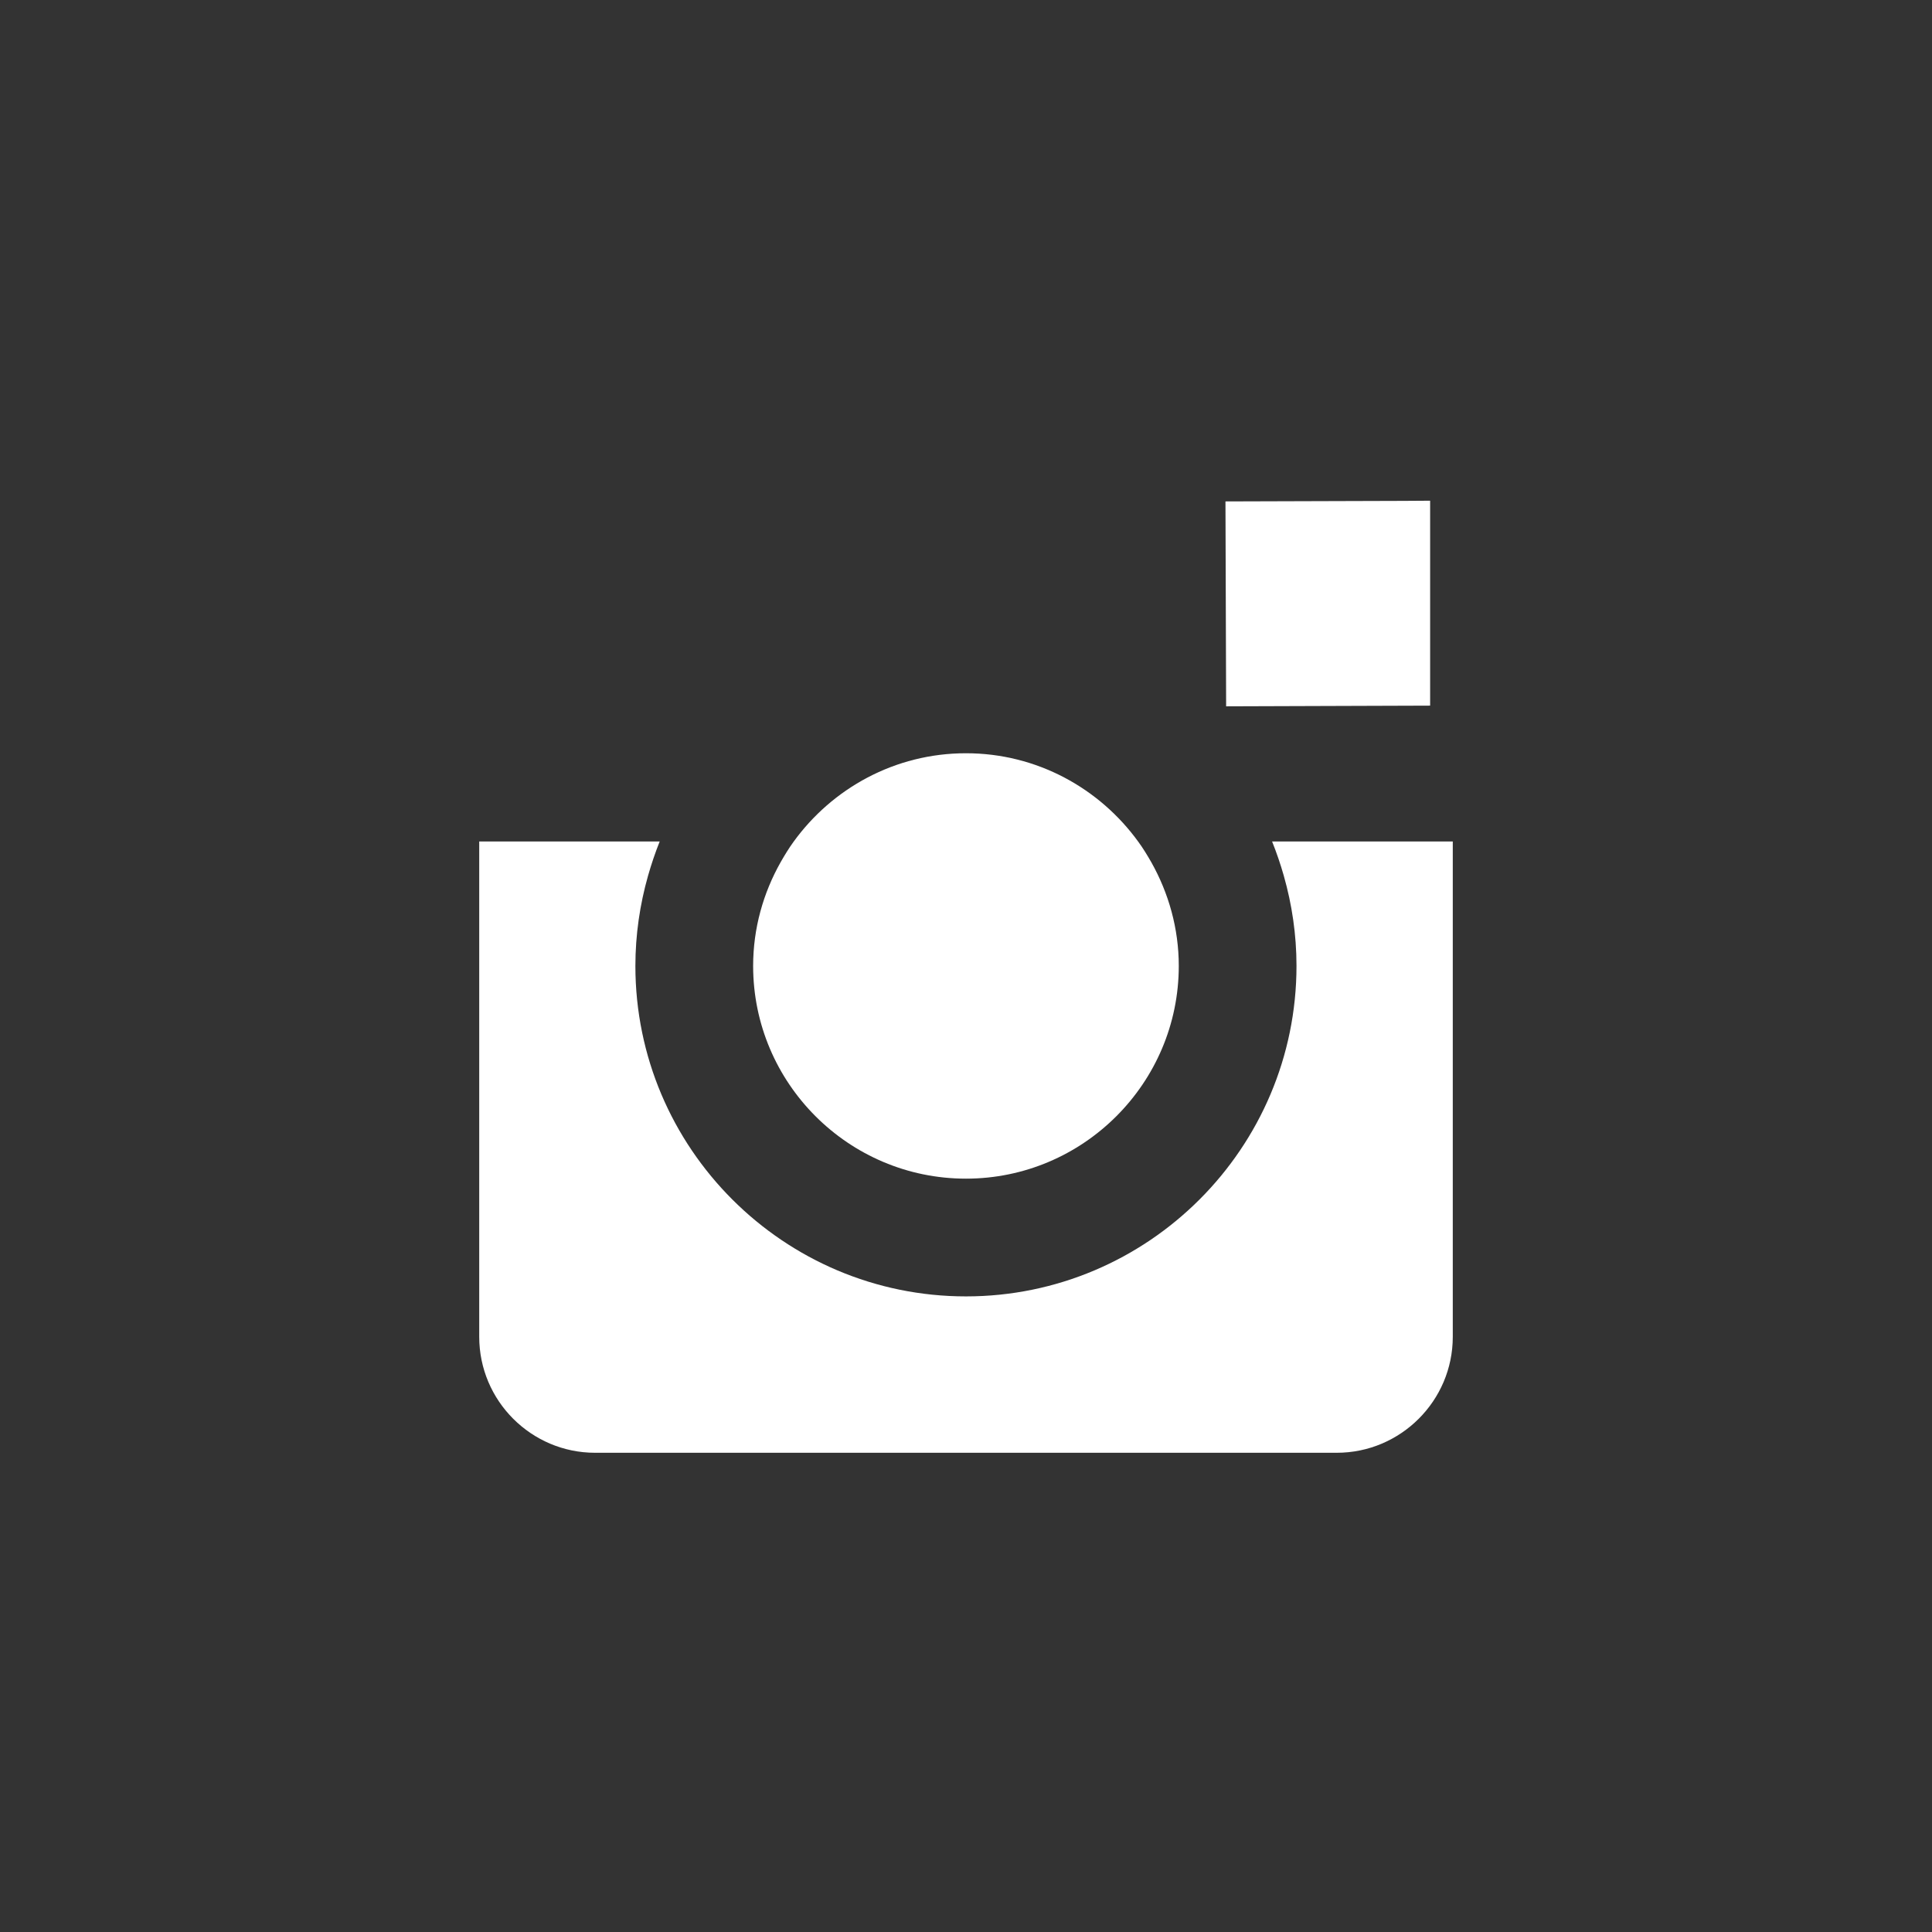 <svg xmlns="http://www.w3.org/2000/svg" viewBox="0 0 512 512" fill="white">
  <rect x="0" y="0" width="512" height="512" fill="#333333" stroke="none"/>
  <path d="m255.989,312.355c31.068,0 56.399,-25.302 56.399,-56.376c0,-9.967 -2.703,-19.34 -7.292,-27.498c-1.052,-1.832 -2.154,-3.656 -3.398,-5.357c-10.266,-14.203 -26.897,-23.506 -45.709,-23.506c-18.823,0 -35.462,9.303 -45.721,23.506c-1.233,1.701 -2.343,3.525 -3.388,5.357c-4.6,8.151 -7.291,17.518 -7.291,27.498c0.001,31.075 25.302,56.376 56.4,56.376z" />
  <path d="m340.218,232.076c2.162,7.6 3.366,15.609 3.366,23.873c0,48.305 -39.296,87.609 -87.595,87.609c-48.3,0 -87.604,-39.281 -87.604,-87.586c0,-8.264 1.197,-16.3 3.353,-23.892c0.878,-3.076 1.89,-6.08 3.087,-9.08l-47.825,0l0,16.716l0,114.555c0,16.936 13.774,30.729 30.703,30.729l196.55,0c16.933,0 30.747,-13.793 30.747,-30.729l0,-114.534l0,-16.737l-47.884,0c1.208,3 2.221,6.007 3.102,9.076z" />
  <polygon points="379,187.002 379,139.778 379,132.693     371.973,132.739 324.76,132.882 324.937,187.182" />
</svg>
